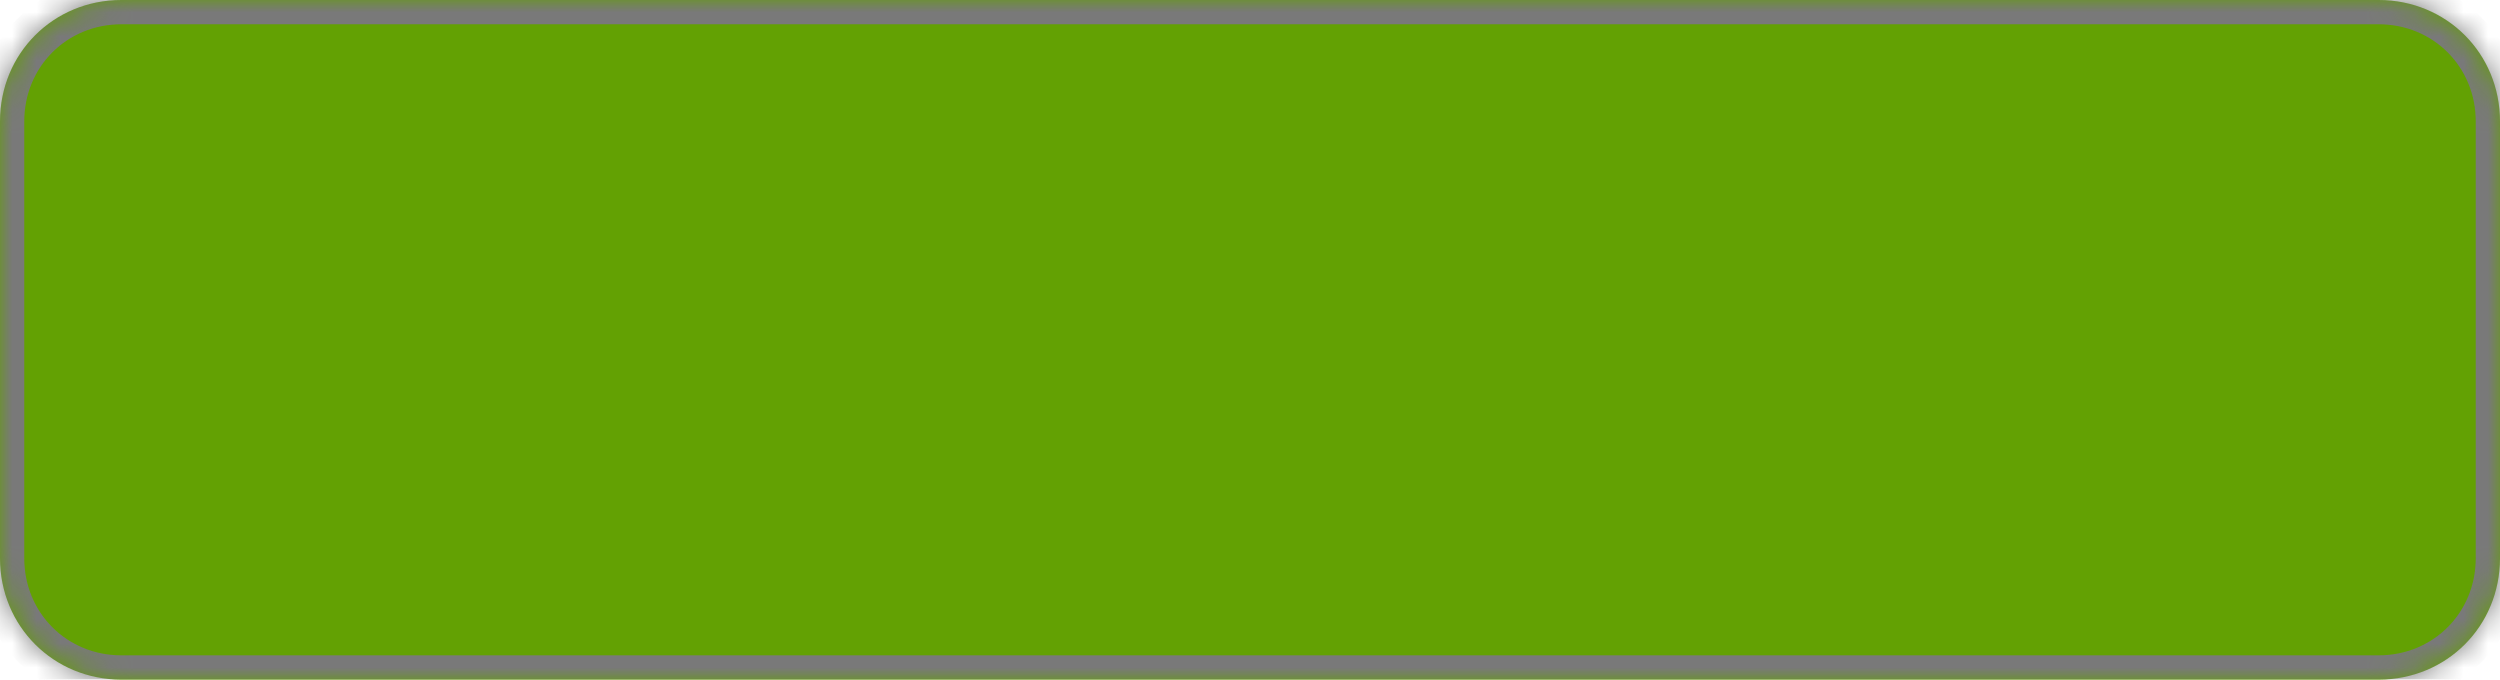 ﻿<?xml version="1.0" encoding="utf-8"?>
<svg version="1.1" xmlns:xlink="http://www.w3.org/1999/xlink" width="103px" height="28px" xmlns="http://www.w3.org/2000/svg">
  <defs>
    <mask fill="white" id="clip602">
      <path d="M 0 23  L 0 5  C 0 2.2  2.2 0  5 0  C 5 0  46.333 0  67 0  C 67.667 0  69 0  69 0  L 73 0  L 98 0  C 100.8 0  103 2.2  103 5  L 103 23  C 103 25.8  100.8 28  98 28  L 69 28  L 67 28  L 5 28  C 2.2 28  0 25.8  0 23  Z " fill-rule="evenodd" />
    </mask>
  </defs>
  <g transform="matrix(1 0 0 1 -1055 -657 )">
    <path d="M 0 23  L 0 5  C 0 2.2  2.2 0  5 0  C 5 0  46.333 0  67 0  C 67.667 0  69 0  69 0  L 73 0  L 98 0  C 100.8 0  103 2.2  103 5  L 103 23  C 103 25.8  100.8 28  98 28  L 69 28  L 67 28  L 5 28  C 2.2 28  0 25.8  0 23  Z " fill-rule="nonzero" fill="#63a103" stroke="none" transform="matrix(1 0 0 1 1055 657 )" />
    <path d="M 0 23  L 0 5  C 0 2.2  2.2 0  5 0  C 5 0  46.333 0  67 0  C 67.667 0  69 0  69 0  L 73 0  L 98 0  C 100.8 0  103 2.2  103 5  L 103 23  C 103 25.8  100.8 28  98 28  L 69 28  L 67 28  L 5 28  C 2.2 28  0 25.8  0 23  Z " stroke-width="2" stroke="#797979" fill="none" transform="matrix(1 0 0 1 1055 657 )" mask="url(#clip602)" />
  </g>
</svg>
